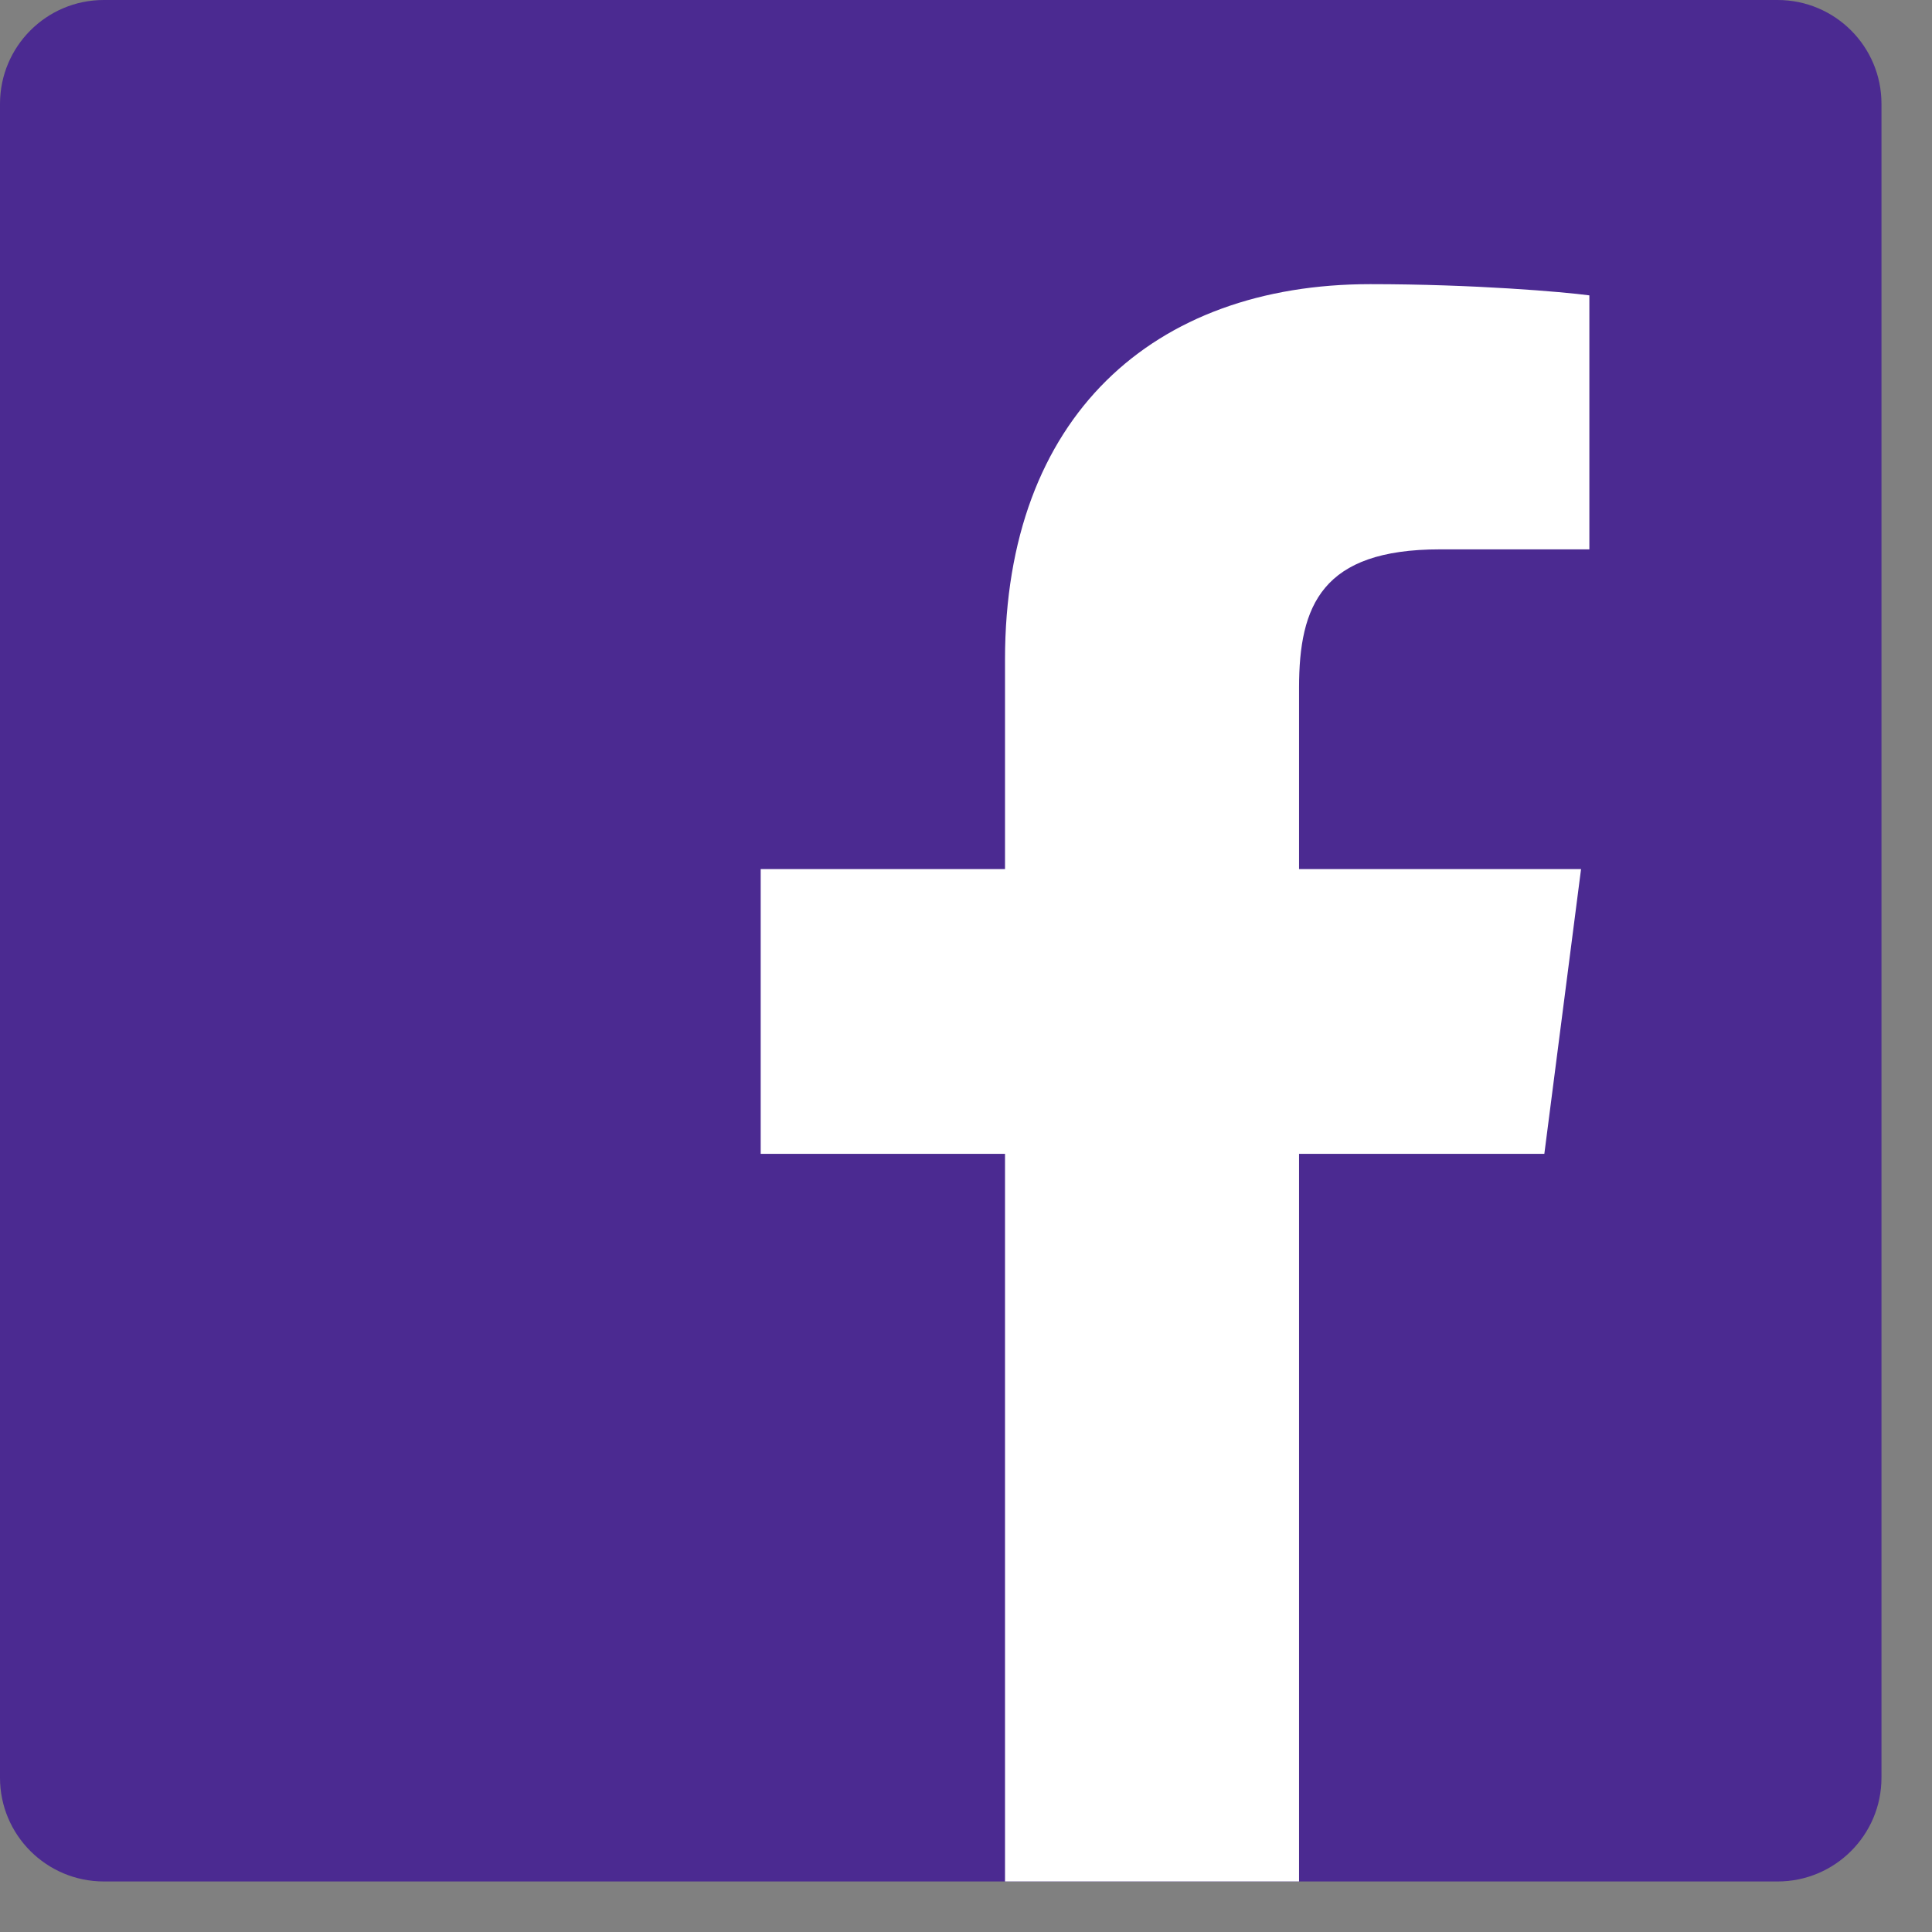 <svg width="26" height="26" viewBox="0 0 26 26" fill="none" xmlns="http://www.w3.org/2000/svg">
<rect x="0" y="0" width="26" height="26" fill="#808080" stroke="none"/>
<g clip-path="url(#clip0_988_5355)">
<path d="M23.922 4.47461e-08H1.396C0.625 0 -0 0.626 4.47461e-08 1.398V23.924C0 24.695 0.626 25.32 1.398 25.32H23.922C24.694 25.32 25.32 24.695 25.32 23.923C25.32 23.923 25.32 23.923 25.32 23.922V1.396C25.32 0.625 24.694 -0 23.922 4.47461e-08V4.47461e-08Z" fill="#4B2A91"/>
<path d="M17.482 25.32V15.528H20.783L21.277 11.696H17.482V9.255C17.482 8.148 17.789 7.393 19.377 7.393H21.389V3.975C21.038 3.928 19.837 3.824 18.44 3.824C15.522 3.824 13.525 5.604 13.525 8.875V11.696H10.237V15.528H13.525V25.32H17.482Z" fill="white"/>
</g>
<defs>
<clipPath id="clip0_988_5355">
<rect width="25.32" height="25.32" fill="white"/>
</clipPath>
</defs>
</svg>
